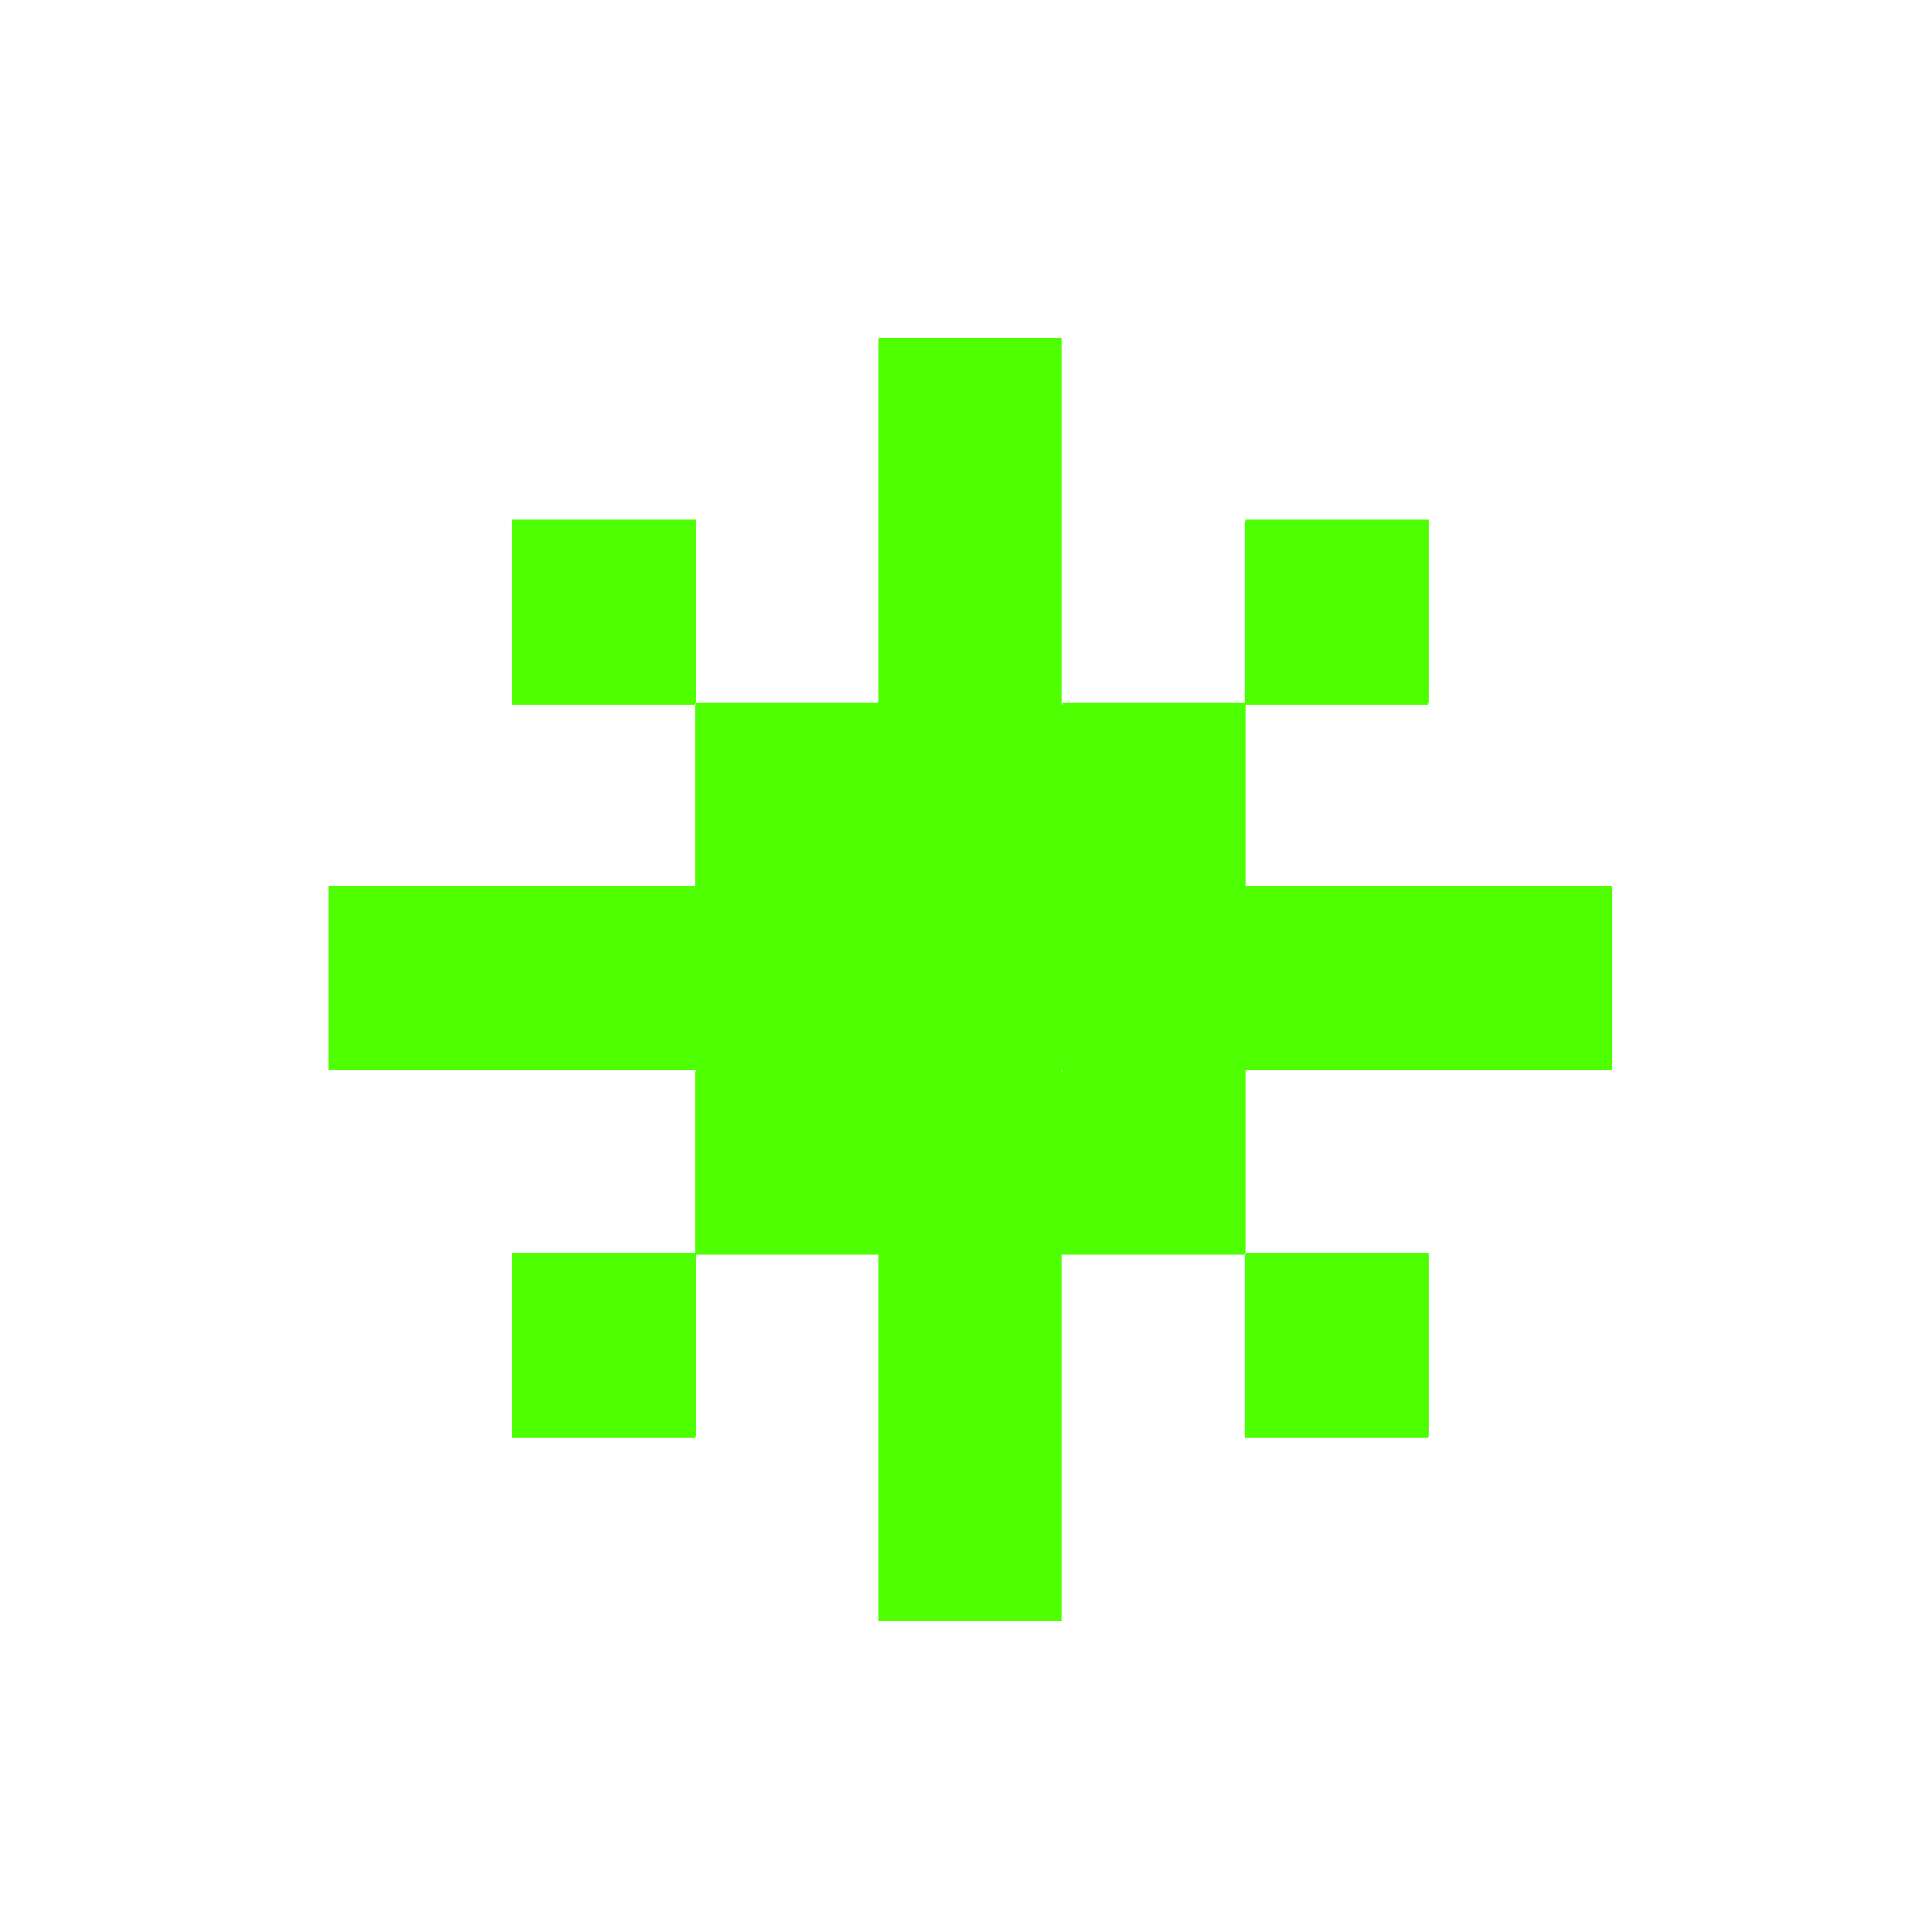 <svg xmlns="http://www.w3.org/2000/svg" xmlns:xlink="http://www.w3.org/1999/xlink" width="512" zoomAndPan="magnify" viewBox="0 0 384 384" height="512" preserveAspectRatio="xMidYMid meet" version="1.0"><path fill="#4dff00" d="M 247.426 285.82 L 283.863 285.82 L 283.863 249.383 L 247.426 249.383 L 247.426 212.945 L 210.992 212.945 L 210.992 176.504 L 247.426 176.504 L 247.426 140.066 L 210.992 140.066 L 210.992 67.195 L 174.551 67.195 L 174.551 140.066 L 138.113 140.066 L 138.113 103.629 L 101.676 103.629 L 101.676 140.066 L 138.113 140.066 L 138.113 176.504 L 174.551 176.504 L 174.551 212.945 L 138.113 212.945 L 138.113 249.383 L 174.551 249.383 L 174.551 322.254 L 210.992 322.254 L 210.992 249.383 L 247.426 249.383 Z M 283.863 140.066 L 283.863 103.629 L 247.426 103.629 L 247.426 140.066 Z M 101.676 285.82 L 138.113 285.82 L 138.113 249.383 L 101.676 249.383 Z M 101.676 285.82 " fill-opacity="1" fill-rule="nonzero"/><path fill="#4dff00" d="M 283.984 139.738 L 283.984 103.301 L 247.547 103.301 L 247.547 139.738 L 211.113 139.738 L 211.113 176.176 L 174.672 176.176 L 174.672 139.738 L 138.234 139.738 L 138.234 176.176 L 65.359 176.176 L 65.359 212.613 L 138.234 212.613 L 138.234 249.051 L 101.797 249.051 L 101.797 285.488 L 138.234 285.488 L 138.234 249.051 L 174.672 249.051 L 174.672 212.613 L 211.113 212.613 L 211.113 249.051 L 247.547 249.051 L 247.547 212.613 L 320.422 212.613 L 320.422 176.176 L 247.547 176.176 L 247.547 139.738 Z M 138.234 103.301 L 101.797 103.301 L 101.797 139.738 L 138.234 139.738 Z M 283.984 285.488 L 283.984 249.051 L 247.547 249.051 L 247.547 285.488 Z M 283.984 285.488 " fill-opacity="1" fill-rule="nonzero"/></svg>